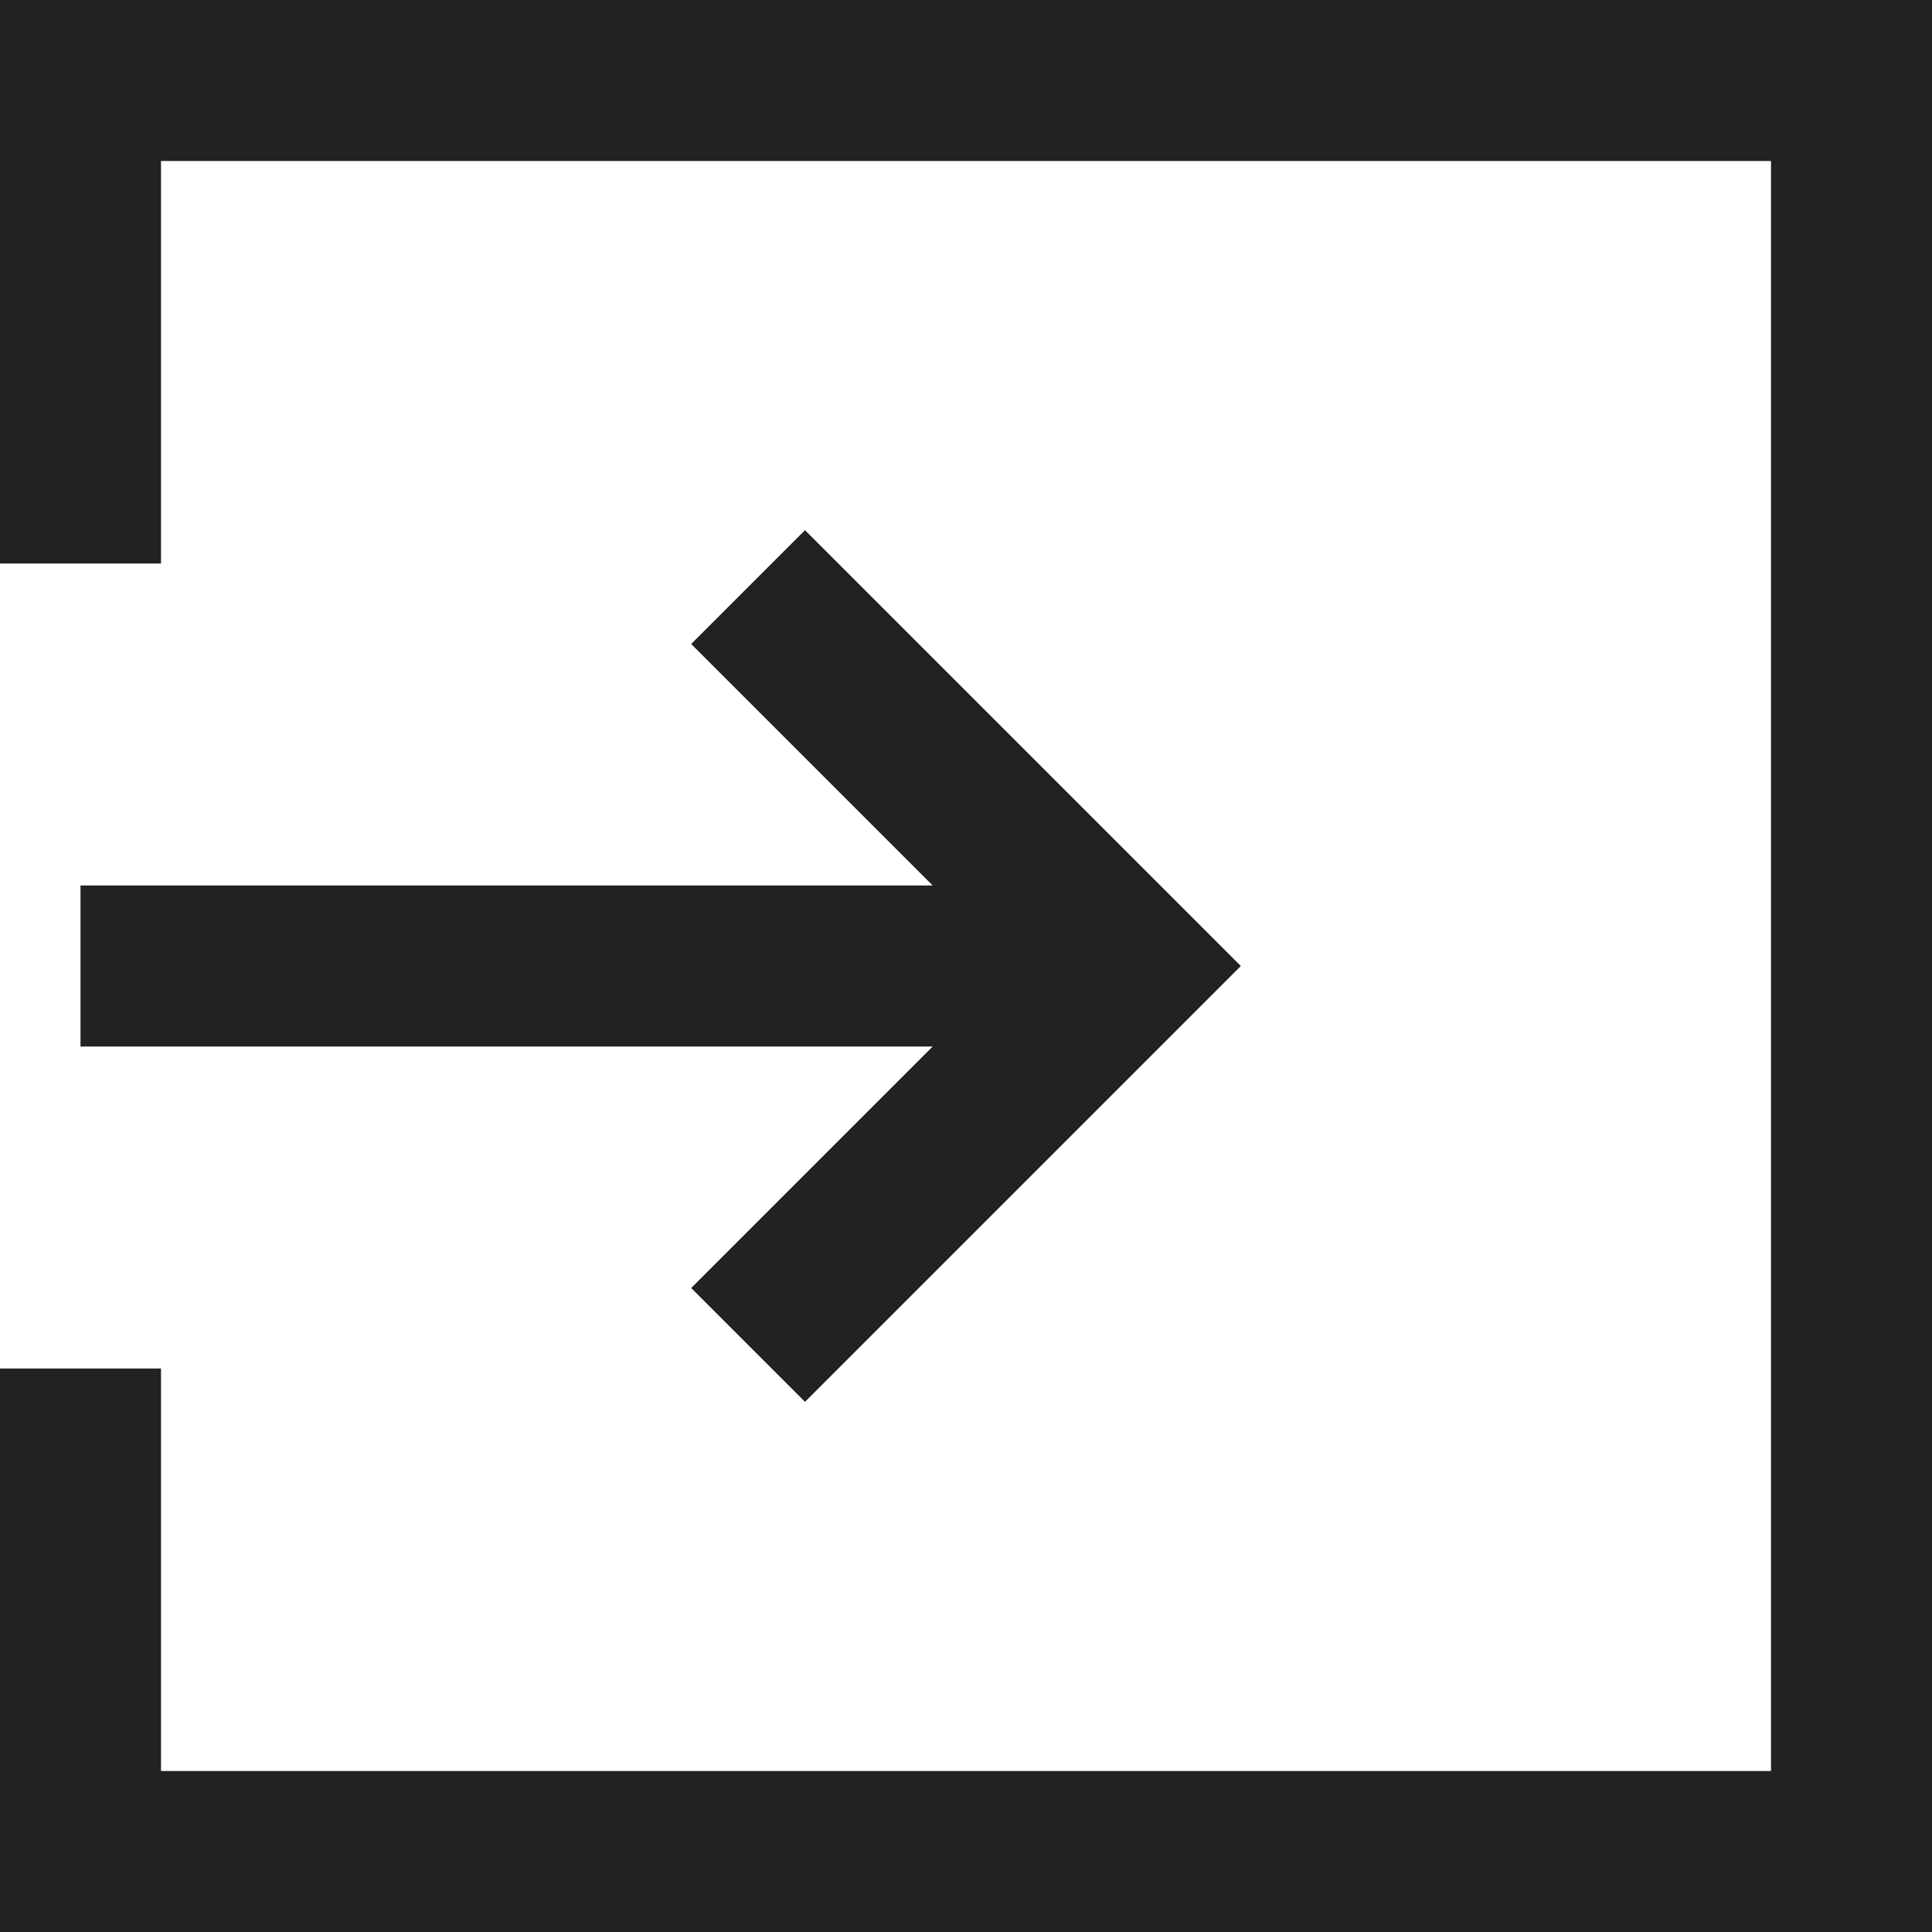 <?xml version="1.0" encoding="utf-8"?>
<!-- Generator: Adobe Illustrator 19.2.1, SVG Export Plug-In . SVG Version: 6.00 Build 0)  -->
<!DOCTYPE svg PUBLIC "-//W3C//DTD SVG 1.1//EN" "http://www.w3.org/Graphics/SVG/1.1/DTD/svg11.dtd">
<svg version="1.1" id="Layer_1" xmlns="http://www.w3.org/2000/svg" xmlns:xlink="http://www.w3.org/1999/xlink" x="0px" y="0px"
	 width="24px" height="24px" viewBox="0 0 24 24" enable-background="new 0 0 24 24" xml:space="preserve">
<polygon fill="#222221" points="1,13 11.586,13 8.586,16 10,17.414 15.414,12 10,6.586 8.586,8 11.586,11 1,11 "/>
<polygon fill="#222221" points="24,0 0,0 0,7 2,7 2,2 22,2 22,22 2,22 2,17 0,17 0,24 24,24 "/>
</svg>
